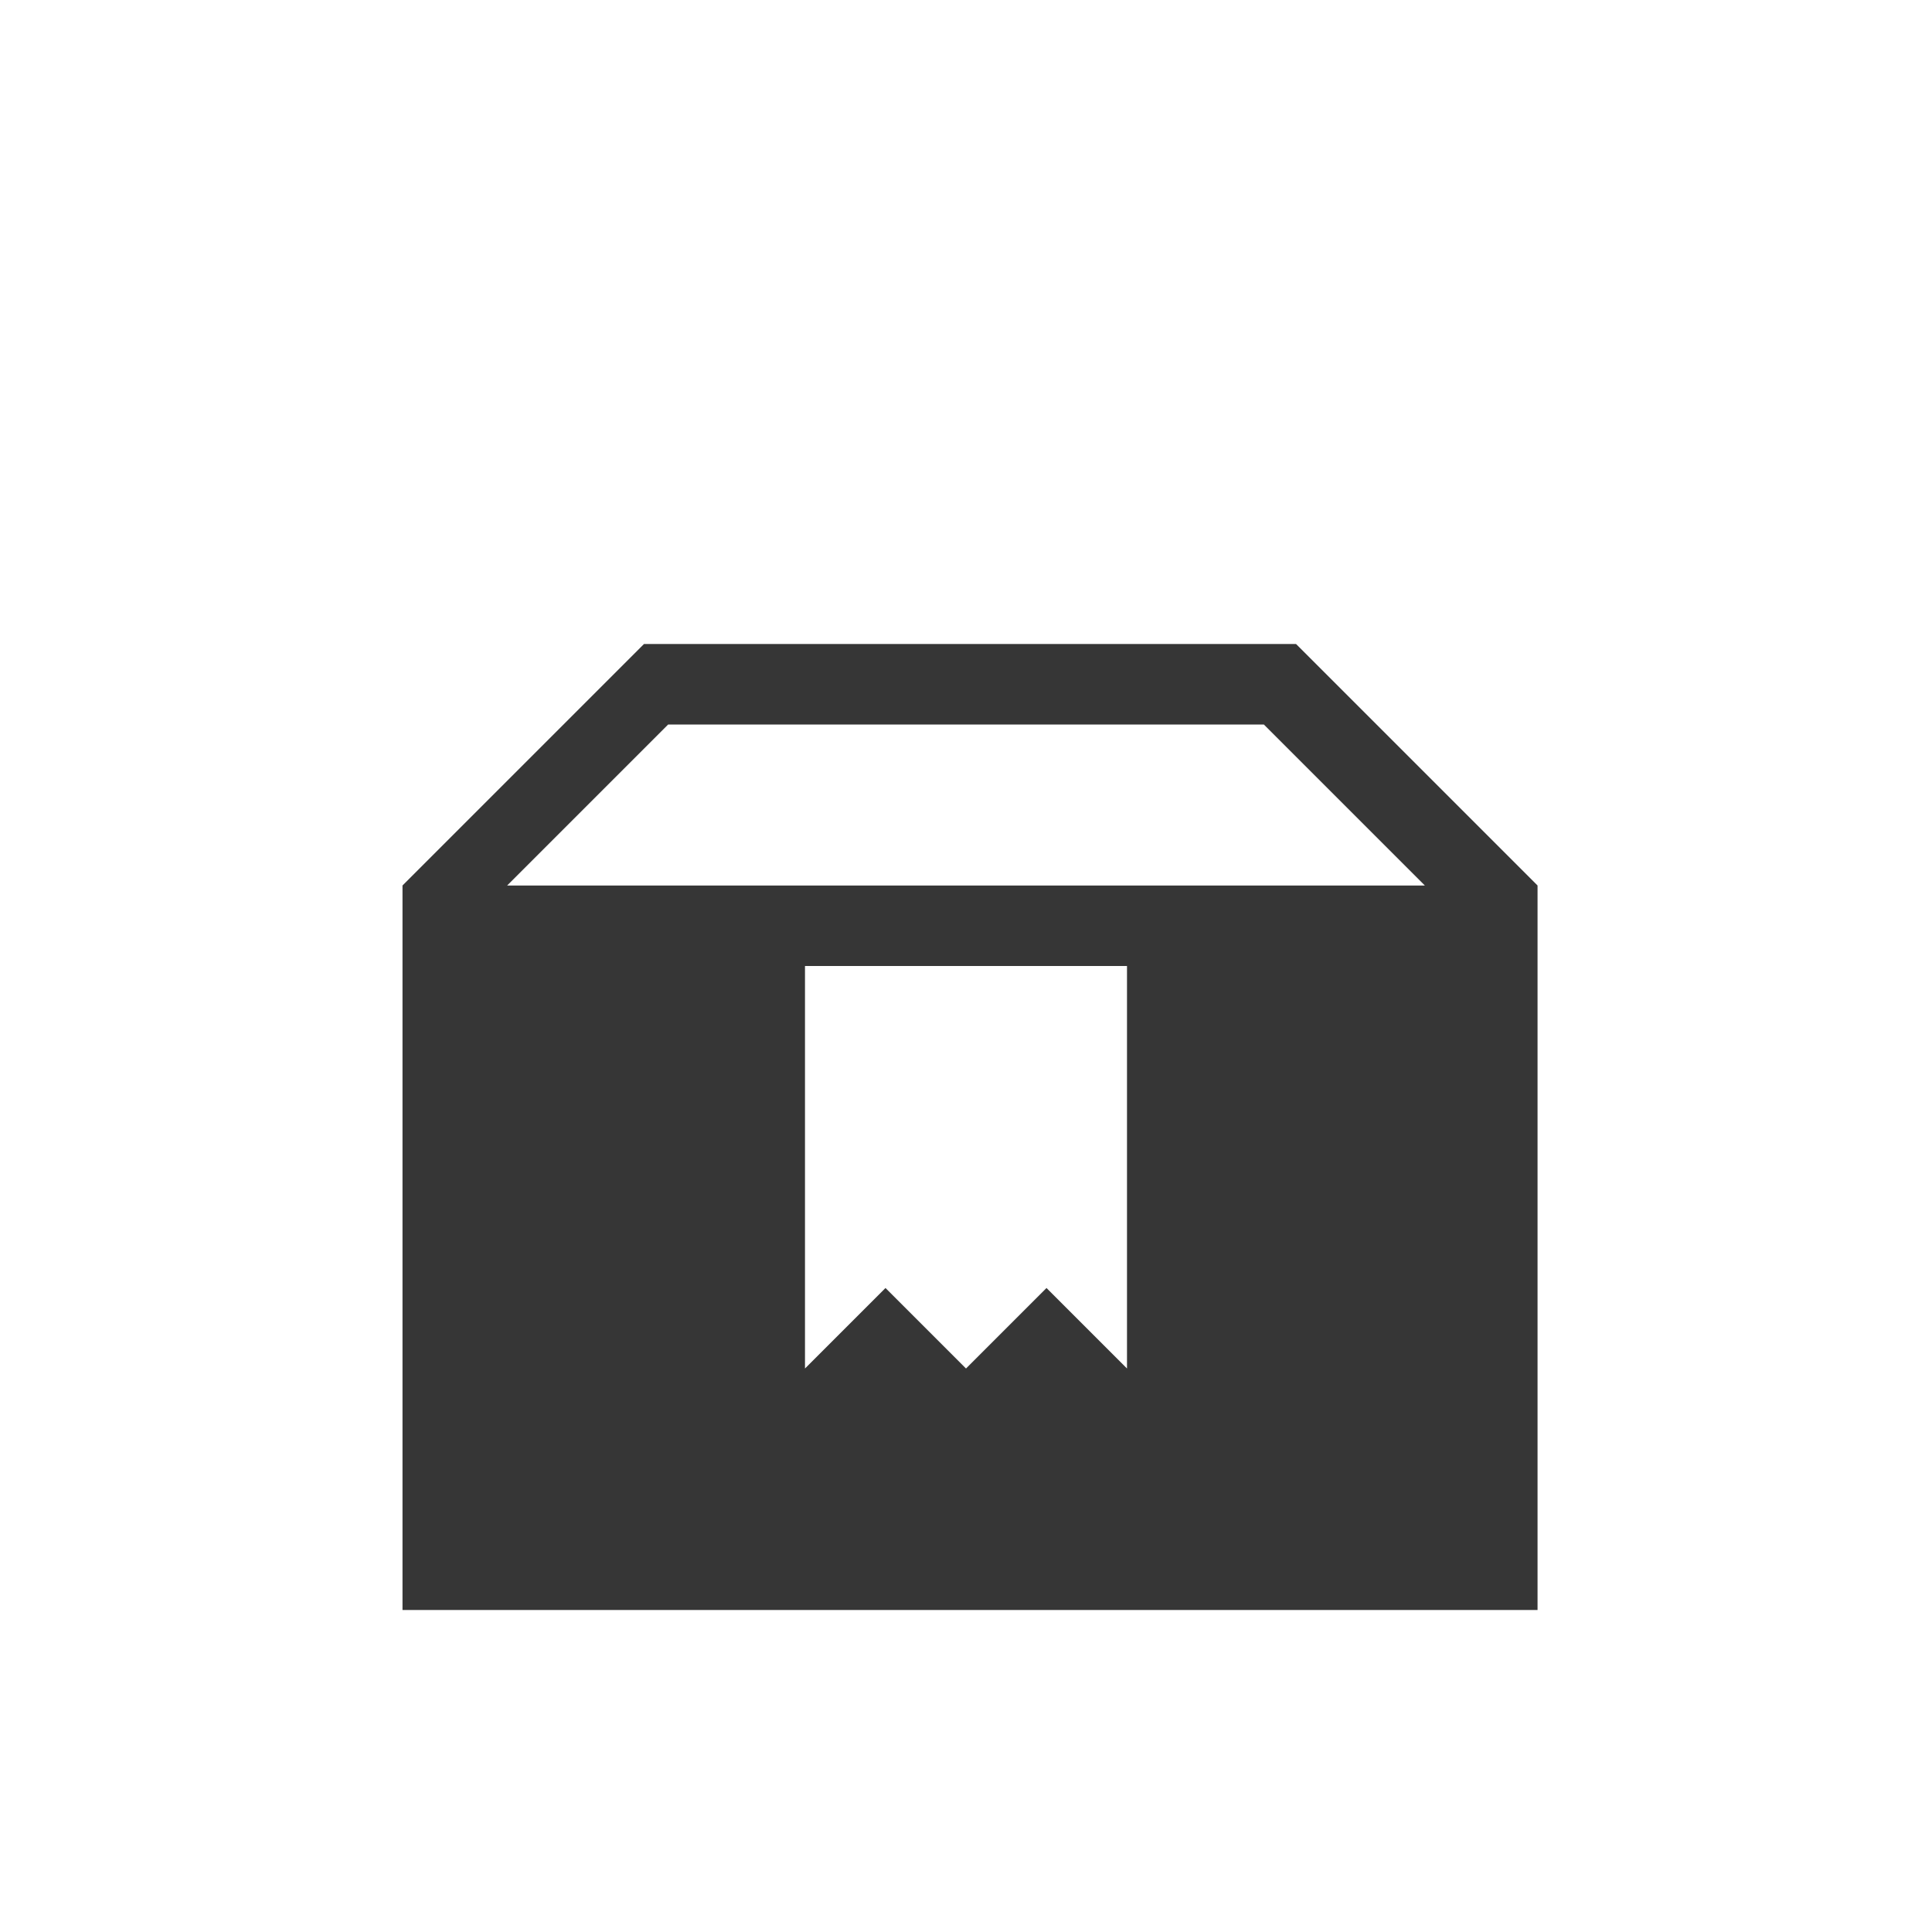 <?xml version="1.0" encoding="UTF-8"?>
<svg width="24" height="24" viewBox="0 0 24 24" xmlns="http://www.w3.org/2000/svg">
 <style id="current-color-scheme" type="text/css">.ColorScheme-Text {
        color:#363636;
      }
      .ColorScheme-Background {
        color:#eff0f1;
      }
      .ColorScheme-Highlight {
        color:#a0b6cb;
      }
      .ColorScheme-ButtonText {
        color:#363636;
      }</style>
 <g transform="translate(1,1)">
  <g id="kpackagekit-inactive" transform="translate(22 2.6645e-15)">
   <path id="path4204" class="ColorScheme-Text" d="m-15 7-3 3v9h5.1 3.9 5.1v-9l-3-3h-2.1-3.9zm0.3 1h3.7 3.7l2 2h-11.4zm1.7 3h4v5l-1-1-1 1-1-1-1 1z" fill="currentColor" fill-rule="evenodd"/>
   <rect id="rect4214" x="-22" y="-2.6645e-15" width="22" height="22" fill="none"/>
  </g>
 </g>
</svg>
